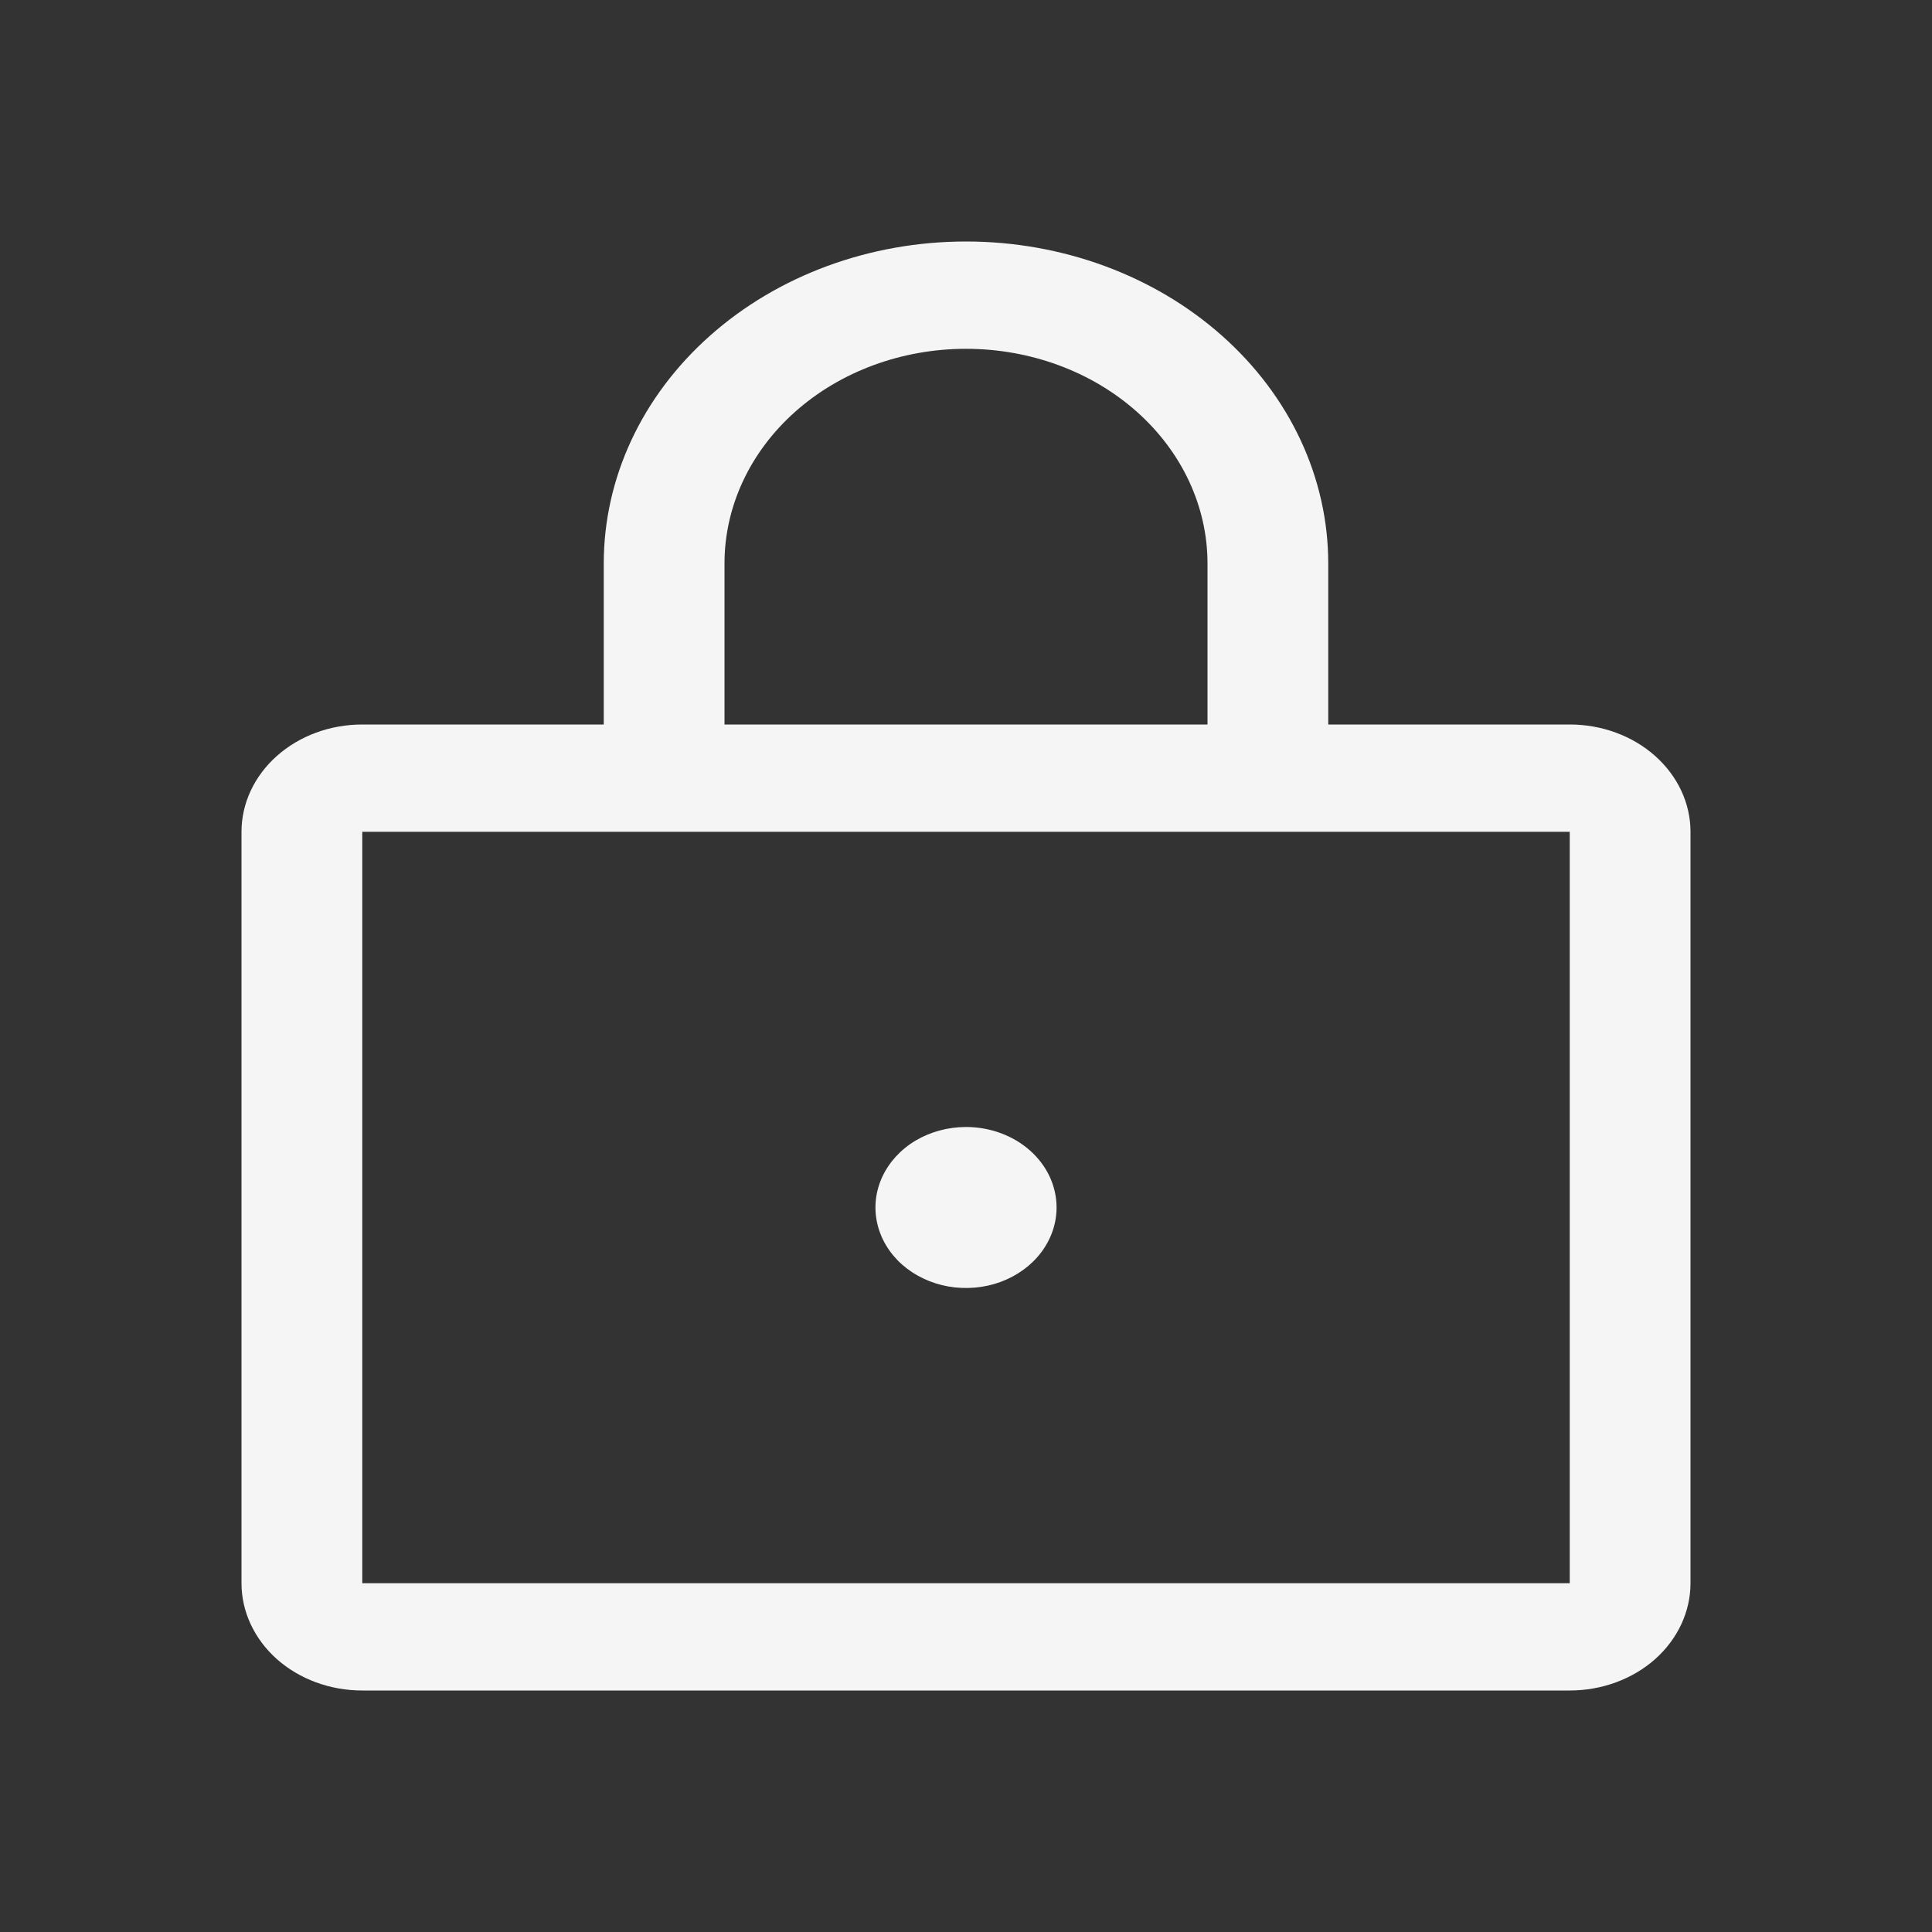 <svg width="24" height="24" viewBox="0 0 24 24" fill="none" xmlns="http://www.w3.org/2000/svg">
<rect x="0" y="0" width="24" height="24" fill="#333333" stroke="none"/>
<path d="M19.5 9H16.5V7C16.5 5.939 16.026 4.922 15.182 4.172C14.338 3.421 13.194 3 12 3C10.806 3 9.662 3.421 8.818 4.172C7.974 4.922 7.5 5.939 7.5 7V9H4.5C4.102 9 3.721 9.14 3.439 9.391C3.158 9.641 3 9.98 3 10.333V19.667C3 20.02 3.158 20.359 3.439 20.61C3.721 20.86 4.102 21 4.5 21H19.5C19.898 21 20.279 20.86 20.561 20.61C20.842 20.359 21 20.02 21 19.667V10.333C21 9.98 20.842 9.641 20.561 9.391C20.279 9.14 19.898 9 19.5 9ZM9 7C9 6.293 9.316 5.614 9.879 5.114C10.441 4.614 11.204 4.333 12 4.333C12.796 4.333 13.559 4.614 14.121 5.114C14.684 5.614 15 6.293 15 7V9H9V7ZM19.5 19.667H4.5V10.333H19.5V19.667ZM13.125 15C13.125 15.198 13.059 15.391 12.935 15.556C12.812 15.72 12.636 15.848 12.431 15.924C12.225 16 11.999 16.019 11.78 15.981C11.562 15.942 11.362 15.847 11.204 15.707C11.047 15.567 10.94 15.389 10.897 15.195C10.853 15.001 10.876 14.8 10.961 14.617C11.046 14.435 11.19 14.278 11.375 14.168C11.56 14.059 11.777 14 12 14C12.298 14 12.585 14.105 12.796 14.293C13.007 14.48 13.125 14.735 13.125 15Z" fill="#F5F5F5"/>
</svg>
